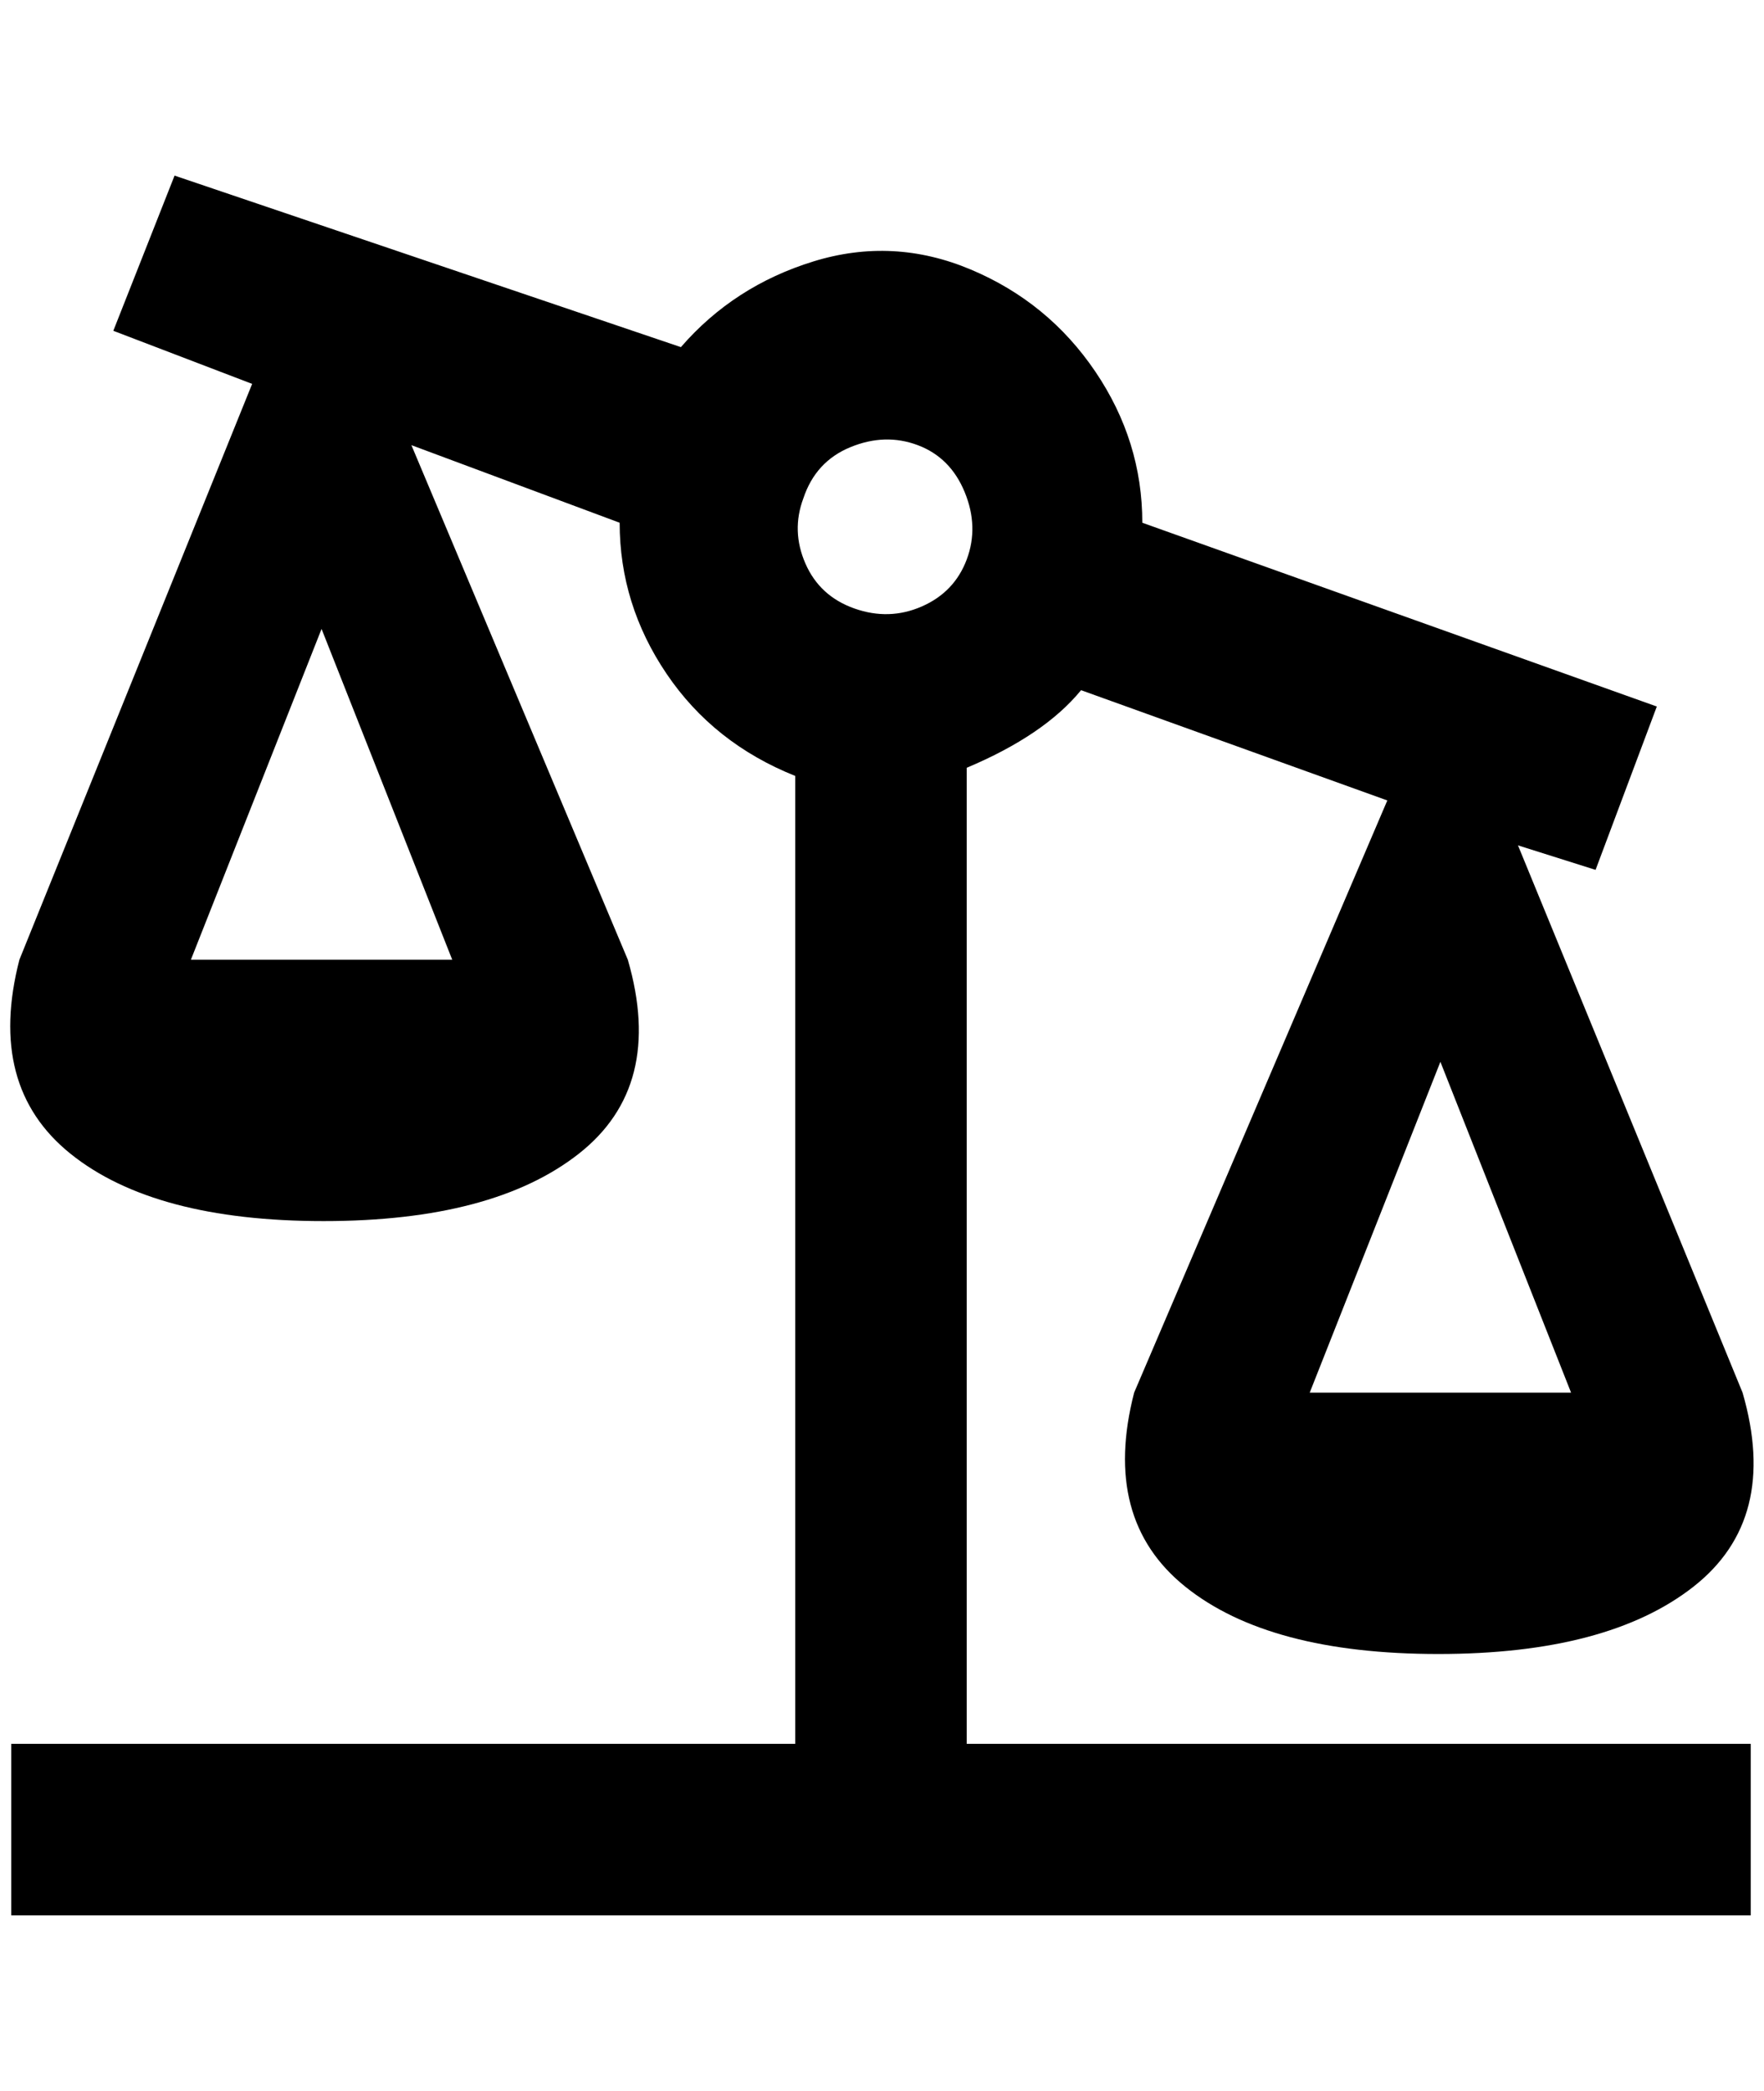 <?xml version="1.0" standalone="no"?>
<!DOCTYPE svg PUBLIC "-//W3C//DTD SVG 1.1//EN" "http://www.w3.org/Graphics/SVG/1.1/DTD/svg11.dtd" >
<svg xmlns="http://www.w3.org/2000/svg" xmlns:xlink="http://www.w3.org/1999/xlink" version="1.1" viewBox="-10 0 1728 2048">
   <path fill="currentColor"
d="M937 1708v-956q76 -32 112 -76l300 108l-248 580q-32 124 50 190t248 66t250 -66t48 -190l-220 -536l76 24l60 -160l-504 -180q0 -80 -46 -148t-122 -100t-154 -8t-130 84l-496 -168l-60 152l136 52l-228 564q-32 124 50 190t248 66t250 -66t48 -190l-212 -504l204 76
q0 80 46 148t126 100v948h-768v168h1704v-168h-768zM1529 1364h-256l128 -324zM433 940h-256l128 -324zM777 488q12 -36 46 -50t66 -2t46 46t2 66t-44 46t-66 2t-48 -44t-2 -64z" />
</svg>
